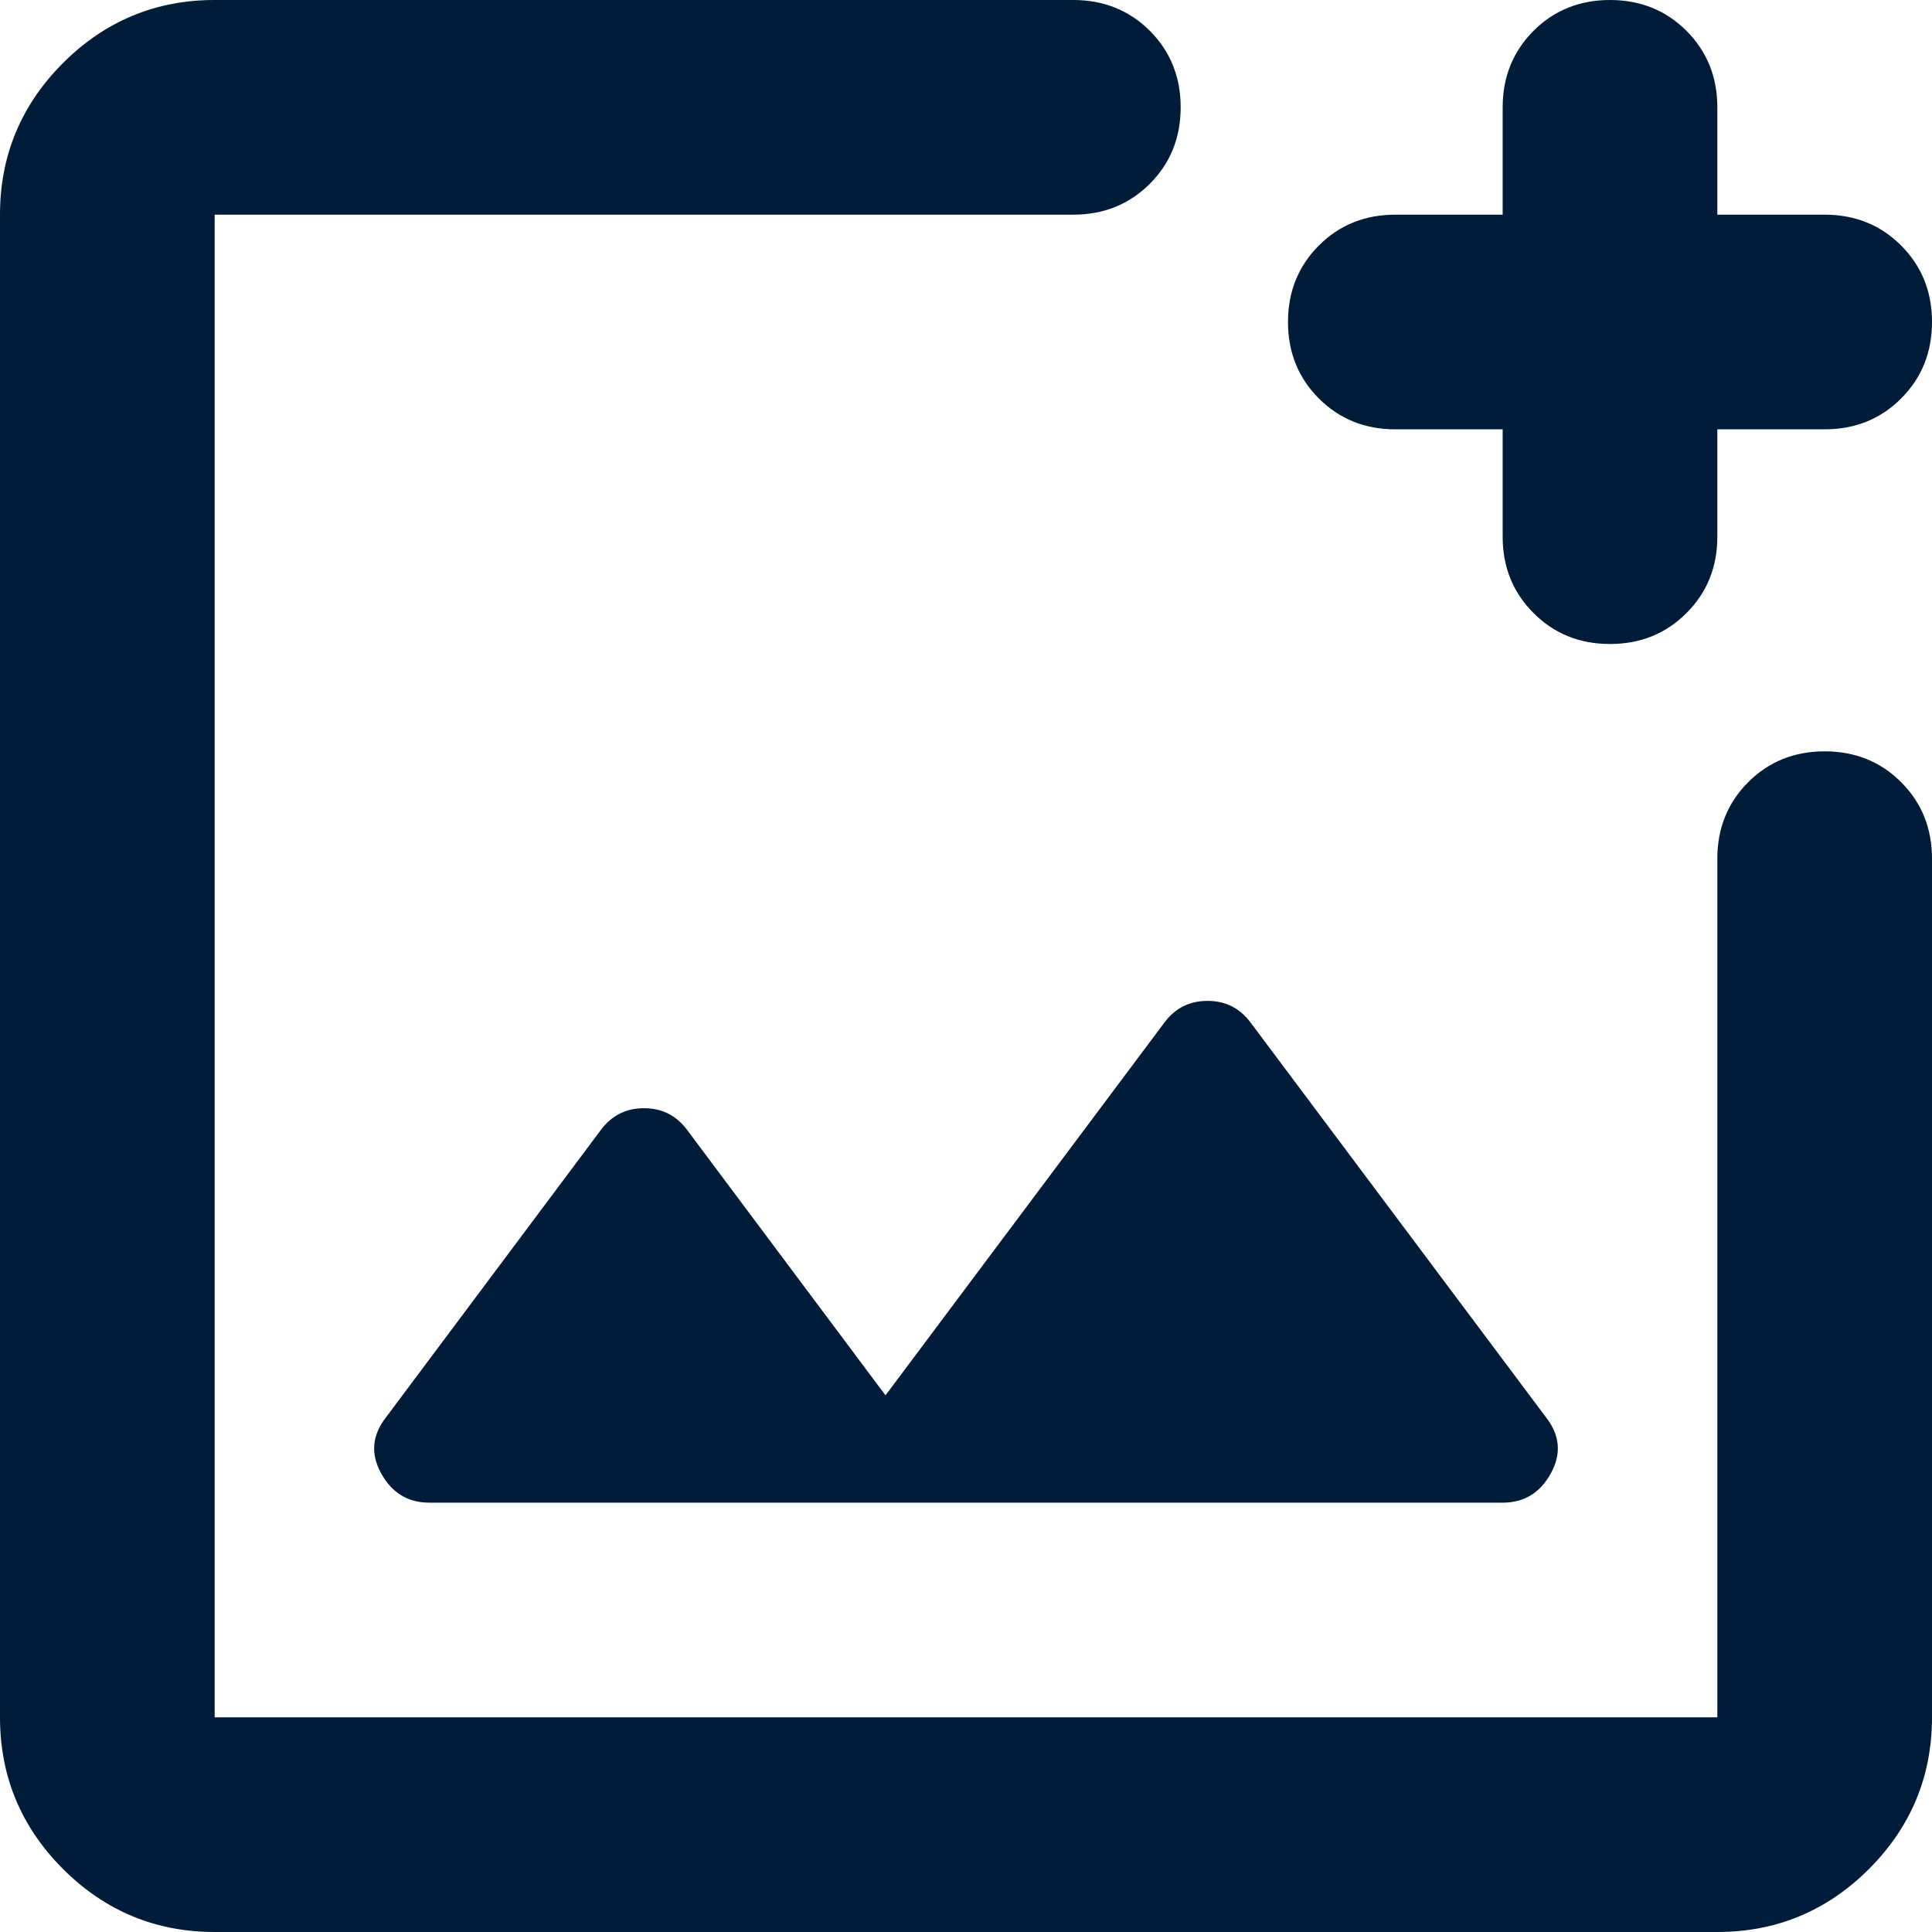 <svg width="18" height="18" viewBox="0 0 18 18" fill="none" xmlns="http://www.w3.org/2000/svg">
<path d="M2 18C1.45 18 0.979 17.804 0.587 17.413C0.196 17.021 0 16.55 0 16V2C0 1.45 0.196 0.979 0.587 0.587C0.979 0.196 1.45 0 2 0H10C10.283 0 10.521 0.096 10.713 0.287C10.904 0.479 11 0.717 11 1C11 1.283 10.904 1.521 10.713 1.712C10.521 1.904 10.283 2 10 2H2V16H16V8C16 7.717 16.096 7.479 16.288 7.287C16.479 7.096 16.717 7 17 7C17.283 7 17.521 7.096 17.712 7.287C17.904 7.479 18 7.717 18 8V16C18 16.55 17.804 17.021 17.413 17.413C17.021 17.804 16.55 18 16 18H2ZM15 6C14.717 6 14.479 5.904 14.288 5.712C14.096 5.521 14 5.283 14 5V4H13C12.717 4 12.479 3.904 12.288 3.713C12.096 3.521 12 3.283 12 3C12 2.717 12.096 2.479 12.288 2.287C12.479 2.096 12.717 2 13 2H14V1C14 0.717 14.096 0.479 14.288 0.287C14.479 0.096 14.717 0 15 0C15.283 0 15.521 0.096 15.712 0.287C15.904 0.479 16 0.717 16 1V2H17C17.283 2 17.521 2.096 17.712 2.287C17.904 2.479 18 2.717 18 3C18 3.283 17.904 3.521 17.712 3.713C17.521 3.904 17.283 4 17 4H16V5C16 5.283 15.904 5.521 15.712 5.712C15.521 5.904 15.283 6 15 6ZM4 14H14C14.2 14 14.35 13.908 14.45 13.725C14.55 13.542 14.533 13.367 14.4 13.2L11.65 9.525C11.55 9.392 11.417 9.325 11.25 9.325C11.083 9.325 10.95 9.392 10.85 9.525L8.25 13L6.4 10.525C6.3 10.392 6.167 10.325 6 10.325C5.833 10.325 5.7 10.392 5.6 10.525L3.6 13.2C3.467 13.367 3.45 13.542 3.55 13.725C3.65 13.908 3.8 14 4 14Z" fill="#001C38"/>
</svg>
